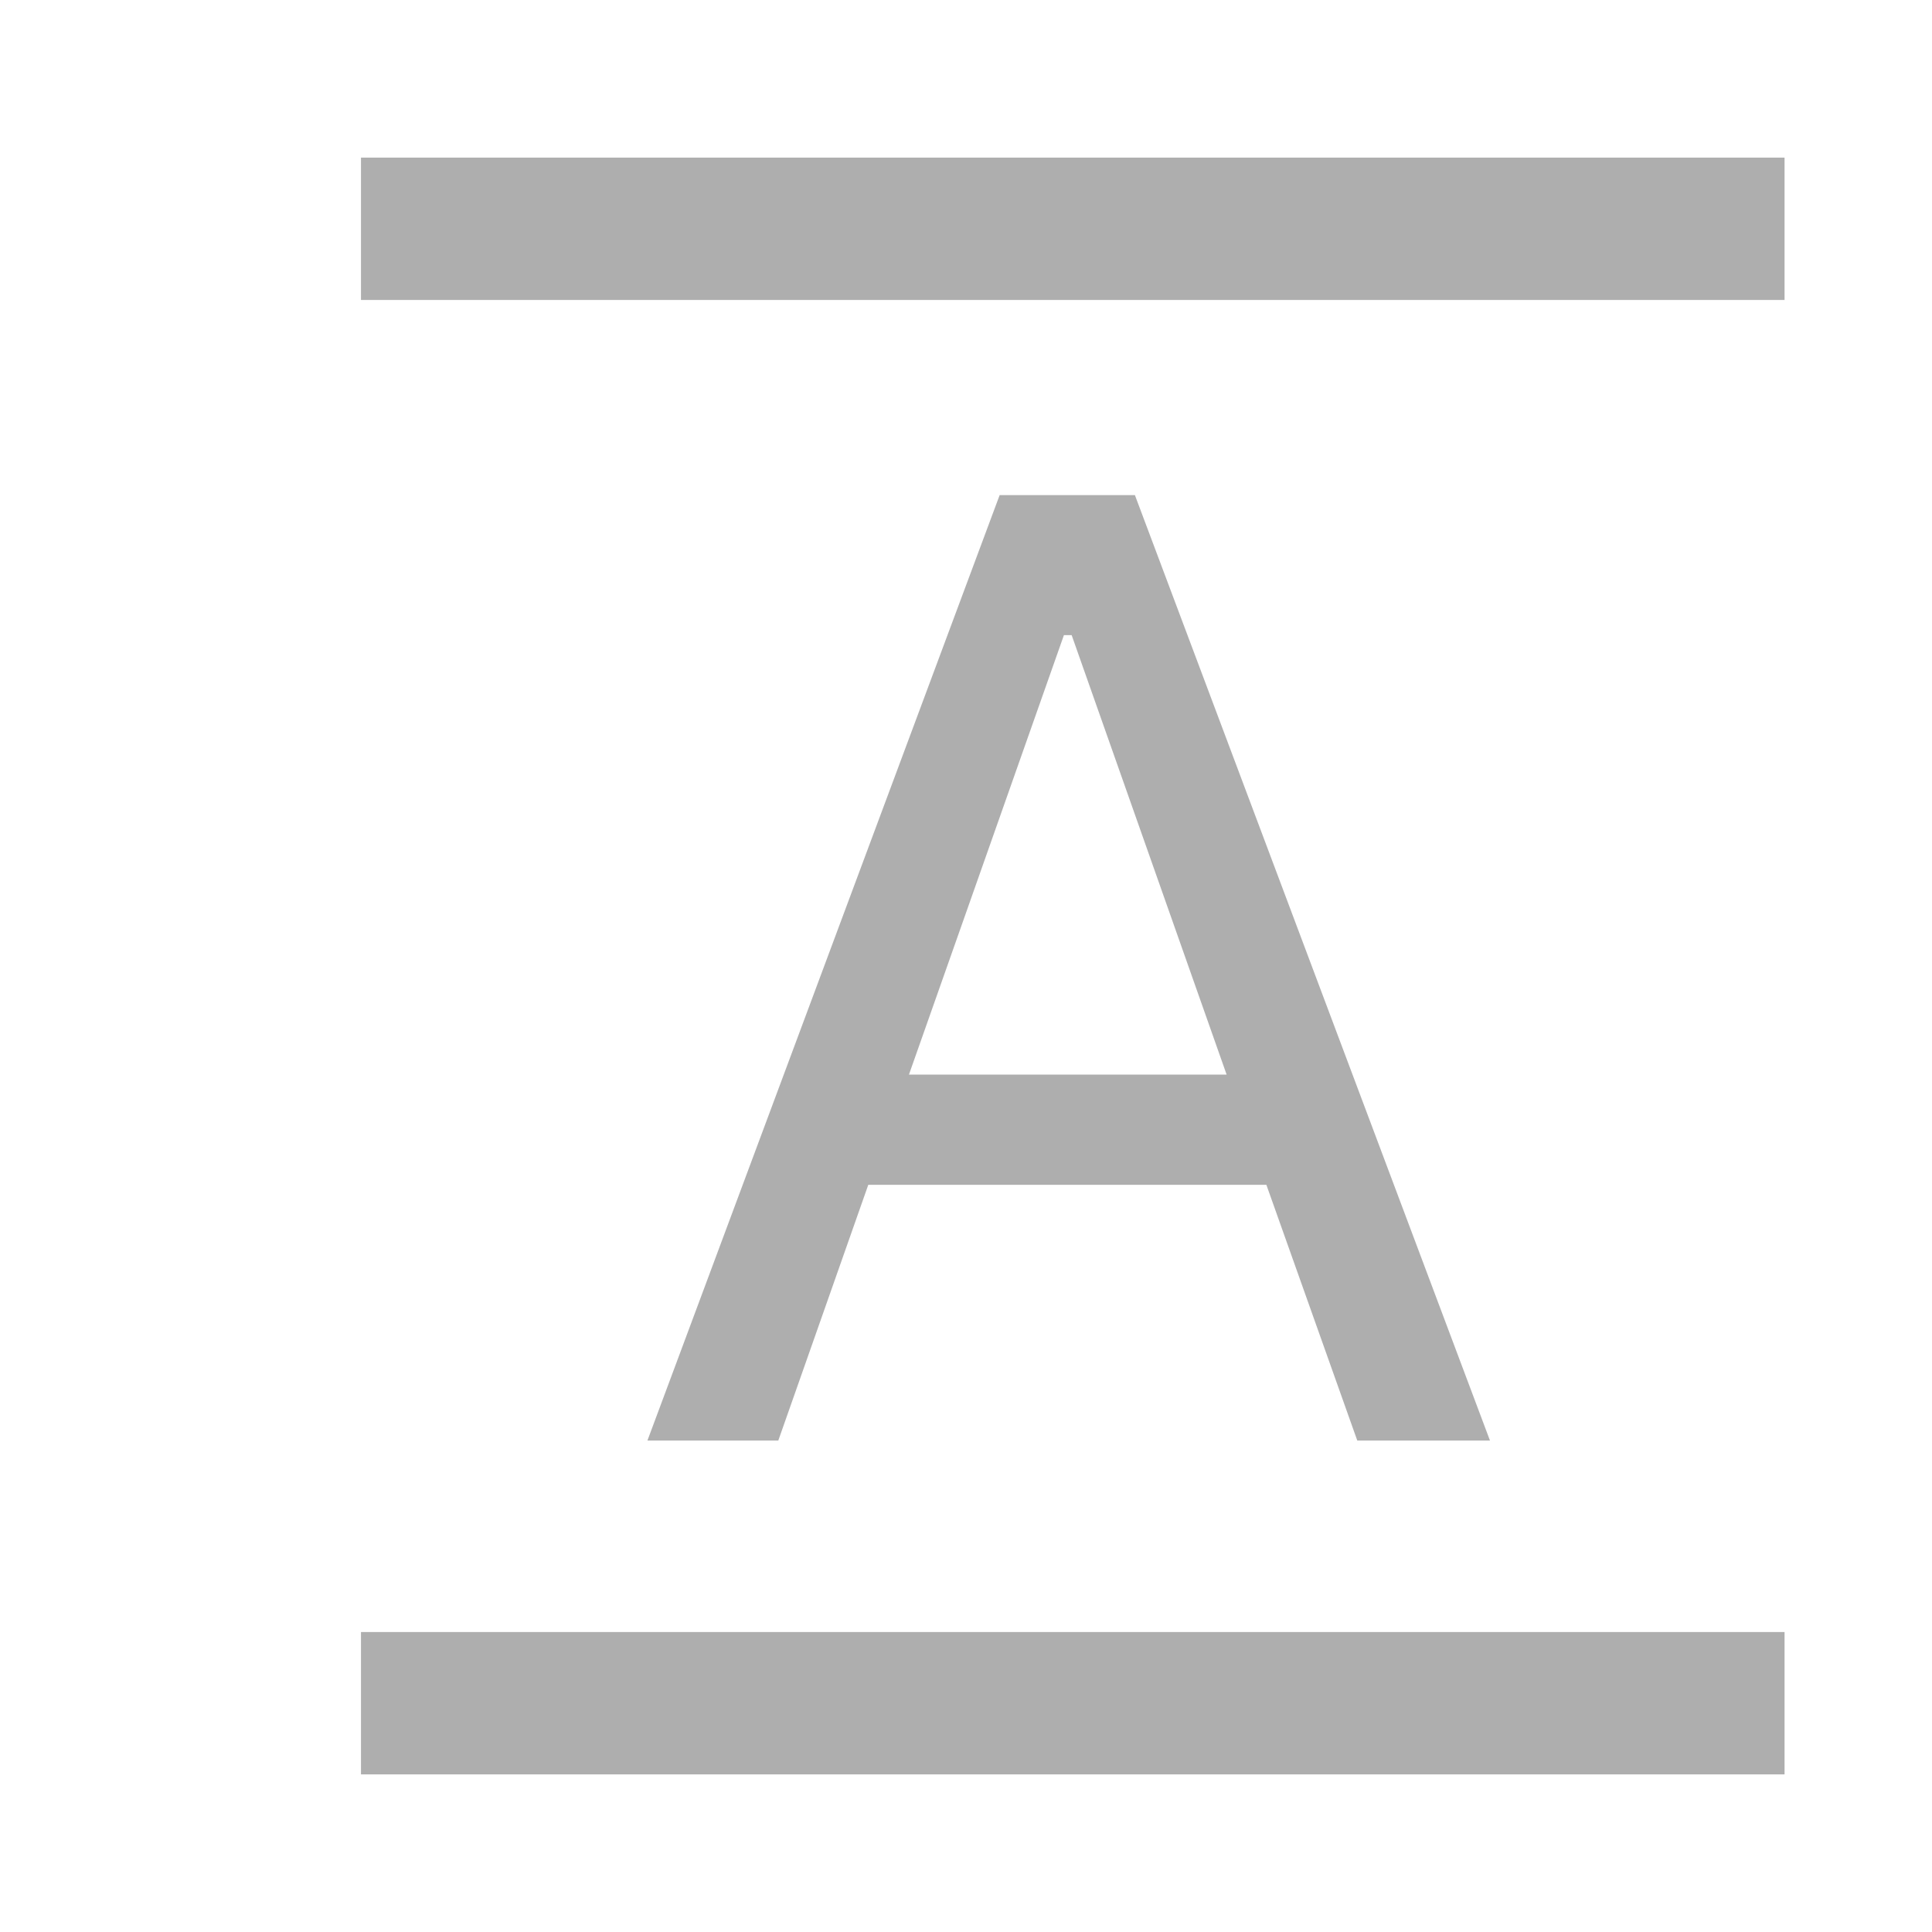 <svg width="19" height="19" viewBox="0 0 19 19" fill="none" xmlns="http://www.w3.org/2000/svg">
<path d="M6.367 14.167L9.831 4.869H11.161L14.653 14.167H13.348L12.454 11.652H8.539L7.654 14.167H6.367ZM8.939 10.568H12.063L10.539 6.246H10.463L8.939 10.568Z" fill="#AEAEAE"/>
<path d="M17.55 1.55L3.55 1.55L3.55 2.95L17.55 2.95L17.55 1.55Z" fill="#AEAEAE"/>
<path d="M17.55 16.05L3.55 16.05L3.55 17.45L17.55 17.45L17.55 16.05Z" fill="#AEAEAE"/>
</svg>
